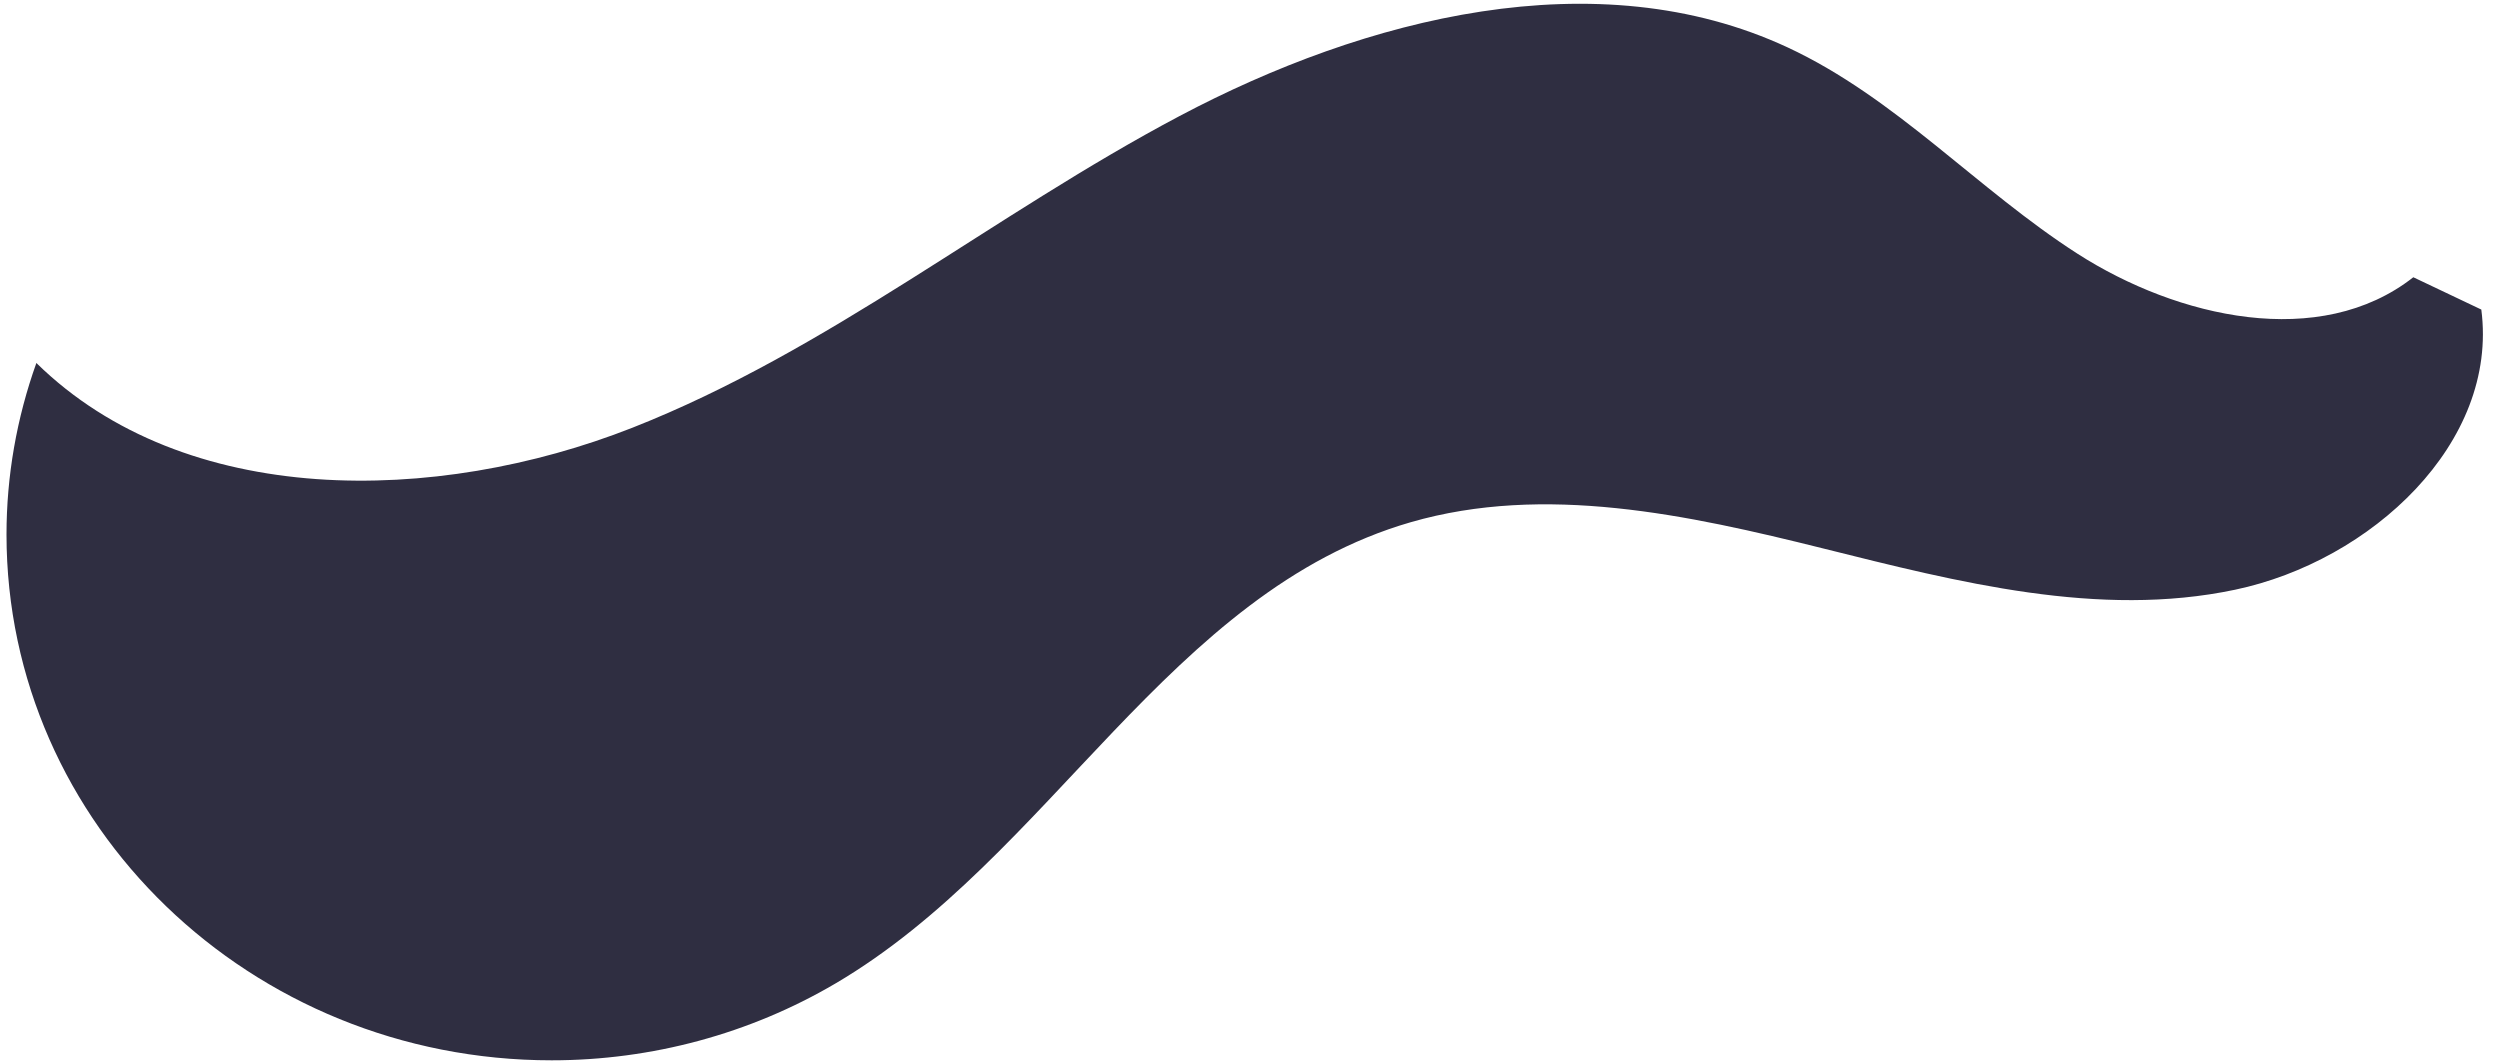 ﻿<?xml version="1.0" encoding="utf-8"?>
<svg version="1.1" xmlns:xlink="http://www.w3.org/1999/xlink" width="40px" height="17px" xmlns="http://www.w3.org/2000/svg">
  <g transform="matrix(1 0 0 1 -164 -4939 )">
    <path d="M 39.701 4.953  L 38.613 4.436  C 37.12 5.608  34.842 5.088  33.239 4.059  C 31.636 3.03  30.335 1.565  28.601 0.758  C 25.544 -0.664  21.847 0.282  18.872 1.857  C 15.896 3.432  13.258 5.608  10.115 6.845  C 6.972 8.081  2.961 8.142  0.582 5.808  C 0.266 6.691  0.104 7.618  0.104 8.552  C 0.104 13.198  4.009 16.965  8.827 16.965  C 10.428 16.965  11.998 16.54  13.365 15.737  C 16.808 13.714  18.711 9.472  22.573 8.355  C 24.711 7.737  27.006 8.235  29.166 8.774  C 31.327 9.313  33.579 9.895  35.759 9.436  C 37.939 8.978  39.979 7.088  39.701 4.953  Z " fill-rule="nonzero" fill="#2f2e41" stroke="none" transform="matrix(1 0 0 1 164 4939 )" />
  </g>
</svg>